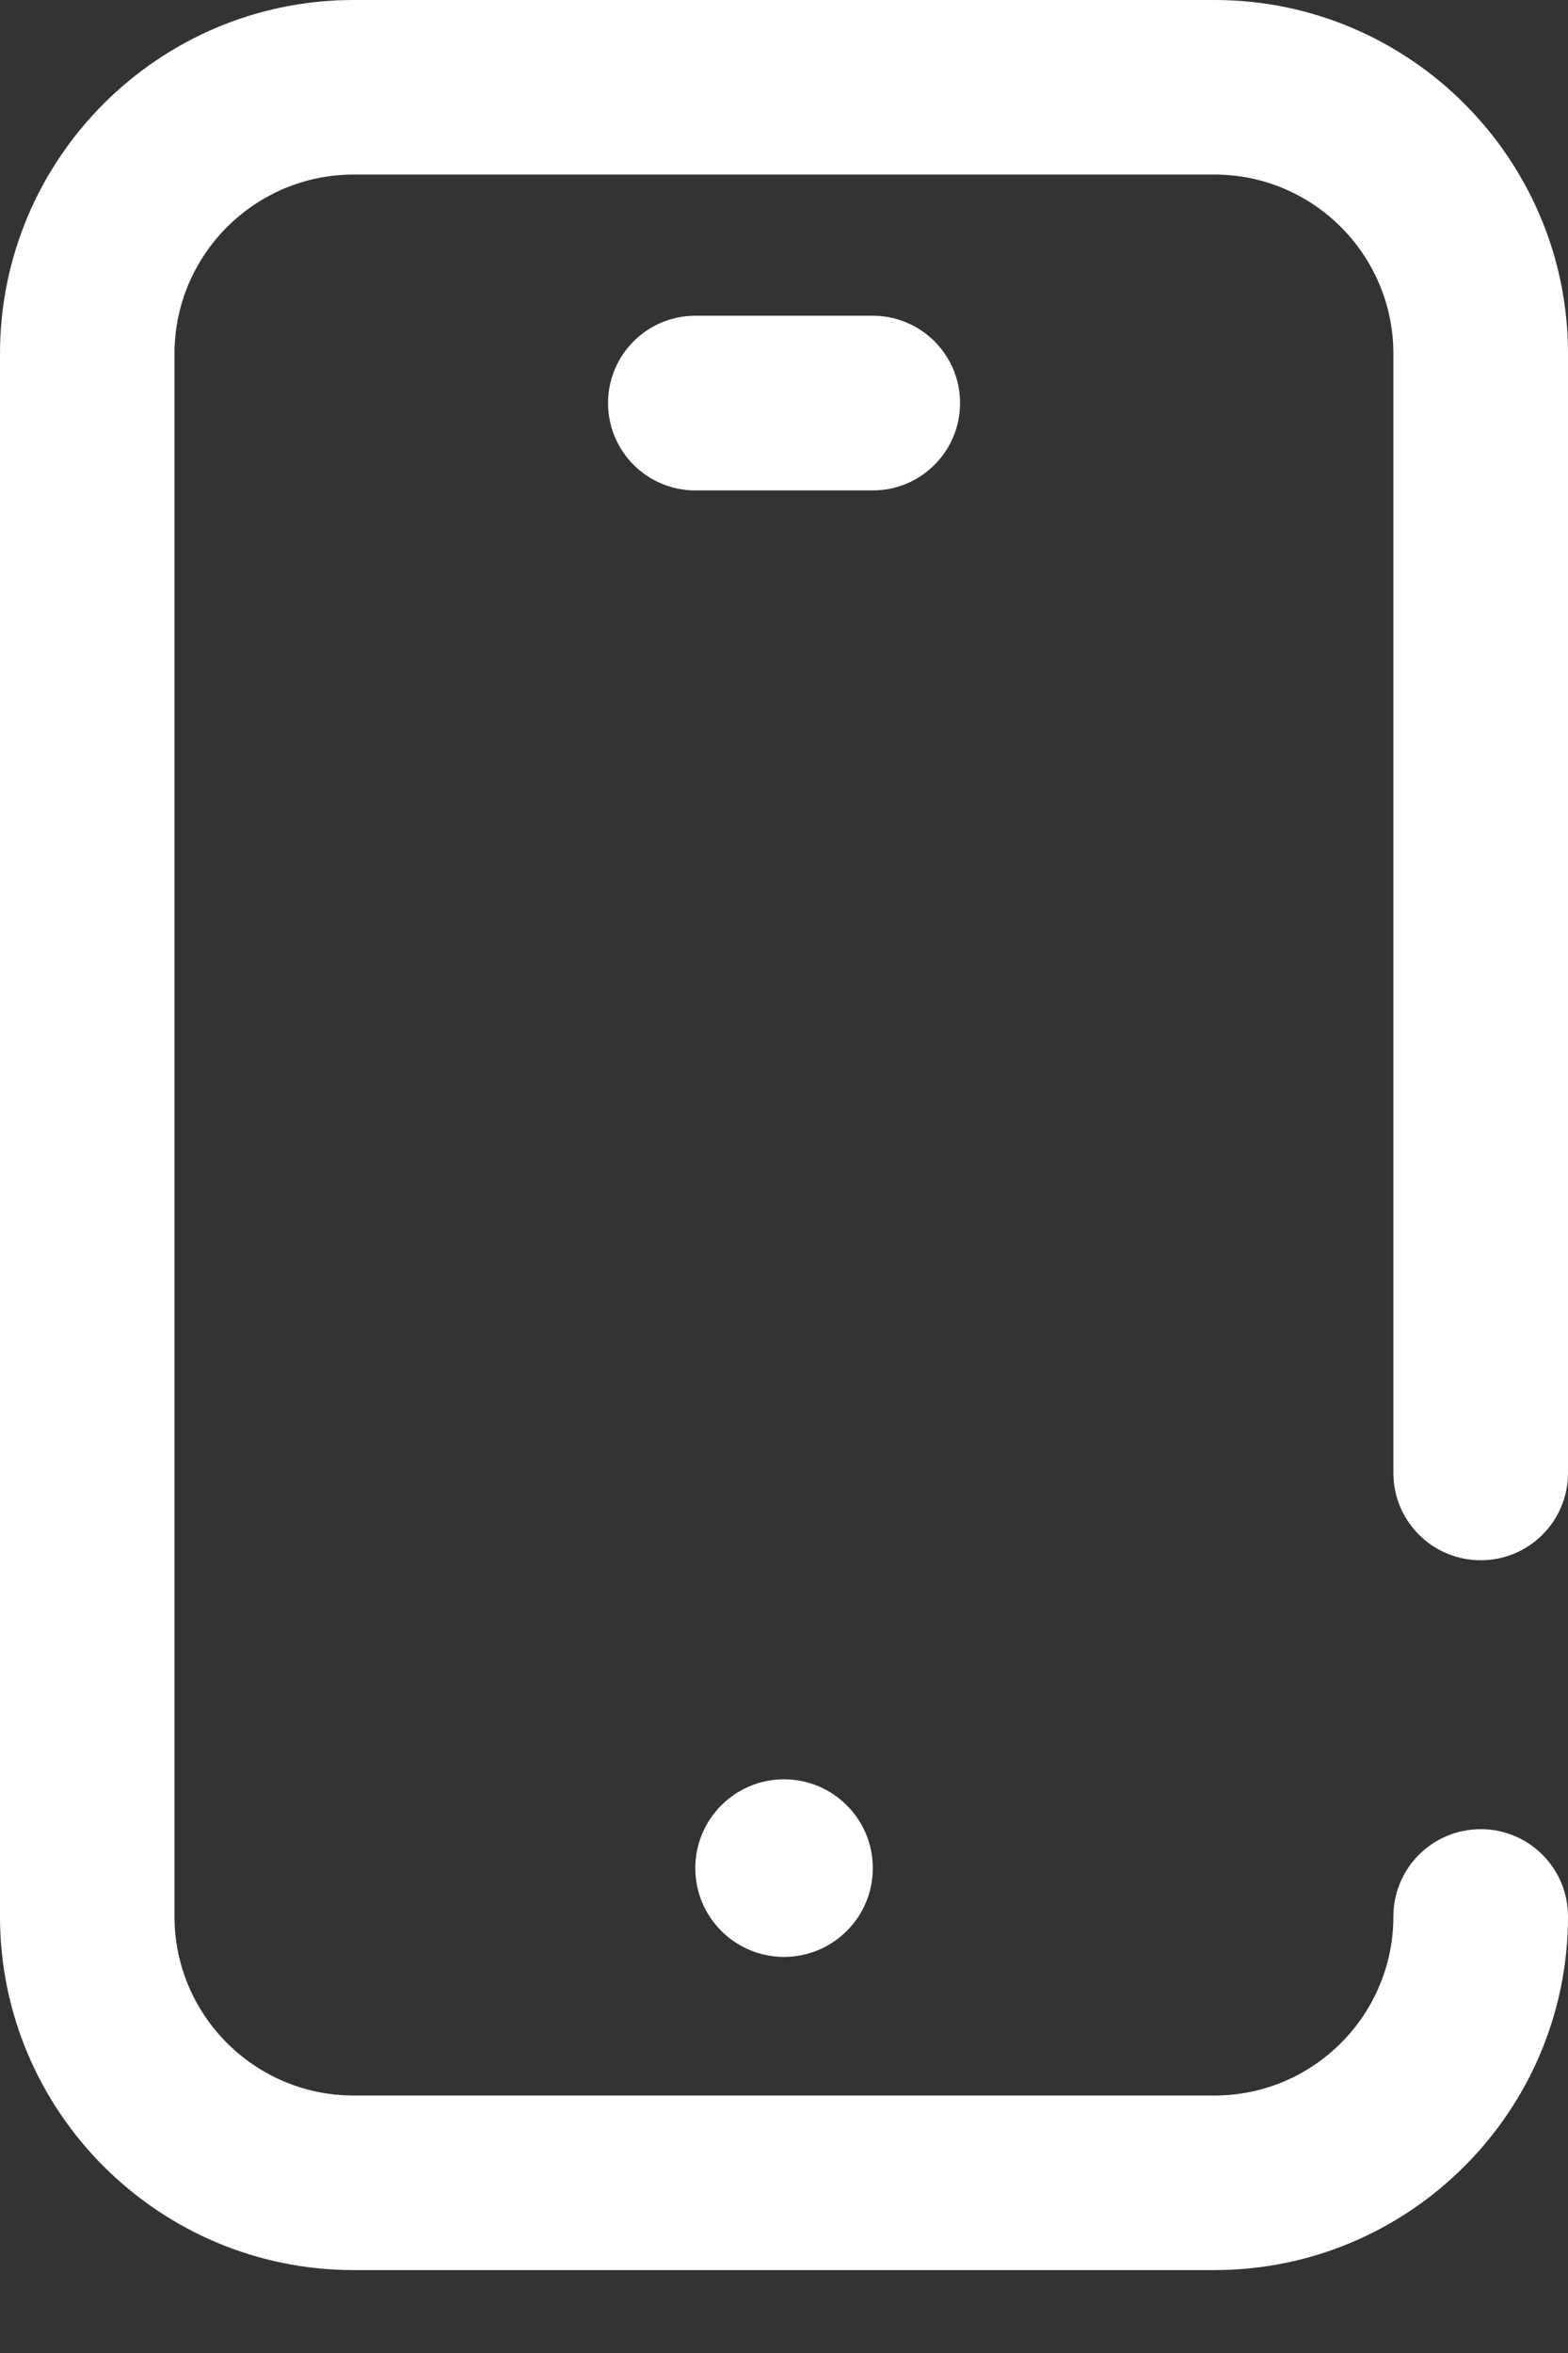 <svg width="14" height="21" viewBox="0 0 14 21" fill="none" xmlns="http://www.w3.org/2000/svg">
<rect x="0" y="0" width="14" height="21" fill="#333333" stroke="none"/>
<path d="M10.844 20.26H3.157C1.416 20.26 0 18.844 0 17.104V3.157C0 1.416 1.416 0 3.157 0H10.844C12.584 0 14 1.416 14 3.157V13.146C14 13.577 13.651 13.925 13.221 13.925C12.79 13.925 12.441 13.577 12.441 13.146V3.157C12.441 2.275 11.725 1.558 10.844 1.558H3.157C2.275 1.558 1.558 2.275 1.558 3.157V17.104C1.558 17.985 2.275 18.702 3.157 18.702H10.844C11.725 18.702 12.441 17.985 12.441 17.104C12.441 16.673 12.79 16.325 13.221 16.325C13.651 16.325 14 16.673 14 17.104C14 18.844 12.584 20.26 10.844 20.26Z" fill="white"/>
<path d="M7 17.465C6.563 17.465 6.208 17.11 6.208 16.673C6.208 16.235 6.563 15.88 7 15.88C7.438 15.88 7.793 16.235 7.793 16.673C7.793 17.11 7.438 17.465 7 17.465Z" fill="white"/>
<path d="M7.793 4.377H6.208C5.778 4.377 5.429 4.028 5.429 3.597C5.429 3.167 5.778 2.818 6.208 2.818H7.793C8.223 2.818 8.572 3.167 8.572 3.597C8.572 4.028 8.223 4.377 7.793 4.377Z" fill="white"/>
</svg>
